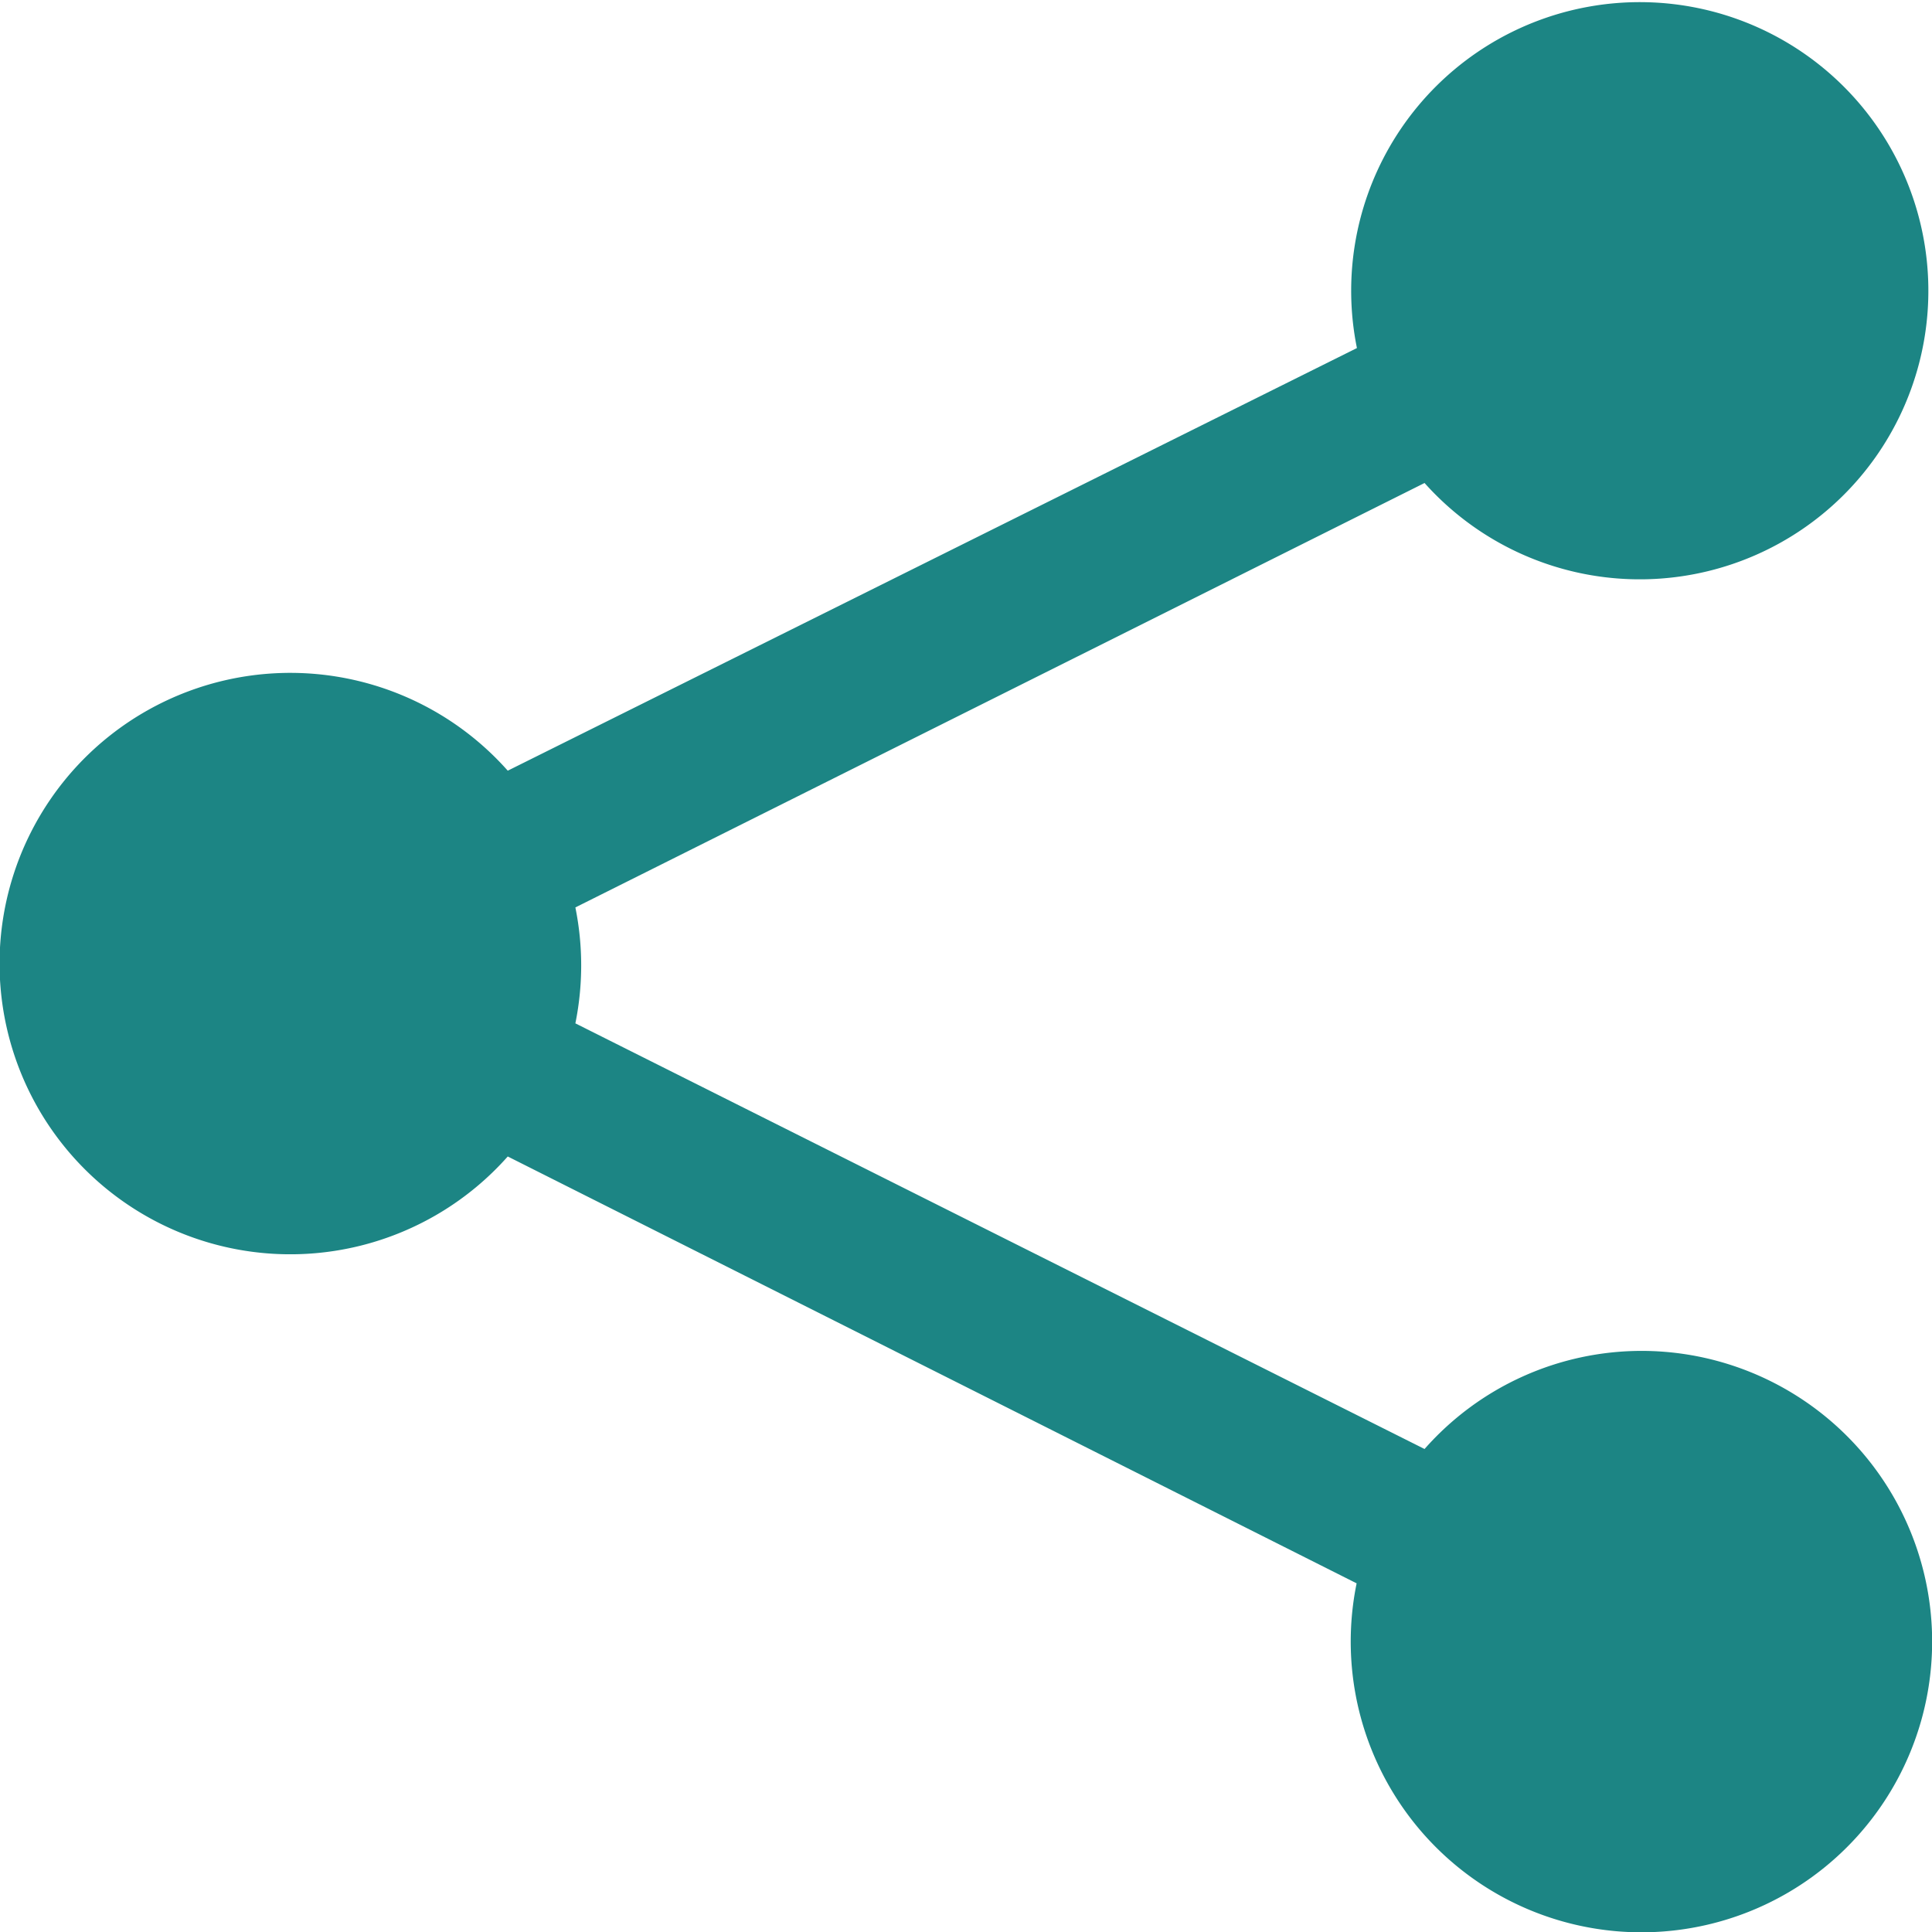 <svg id="share" xmlns="http://www.w3.org/2000/svg" viewBox="0 0 64 64"><defs><style>.cls-1{fill:#1c8584}</style></defs><title>HGBI Icons</title><path class="cls-1" d="M54.38 44.75A9.59 9.59 0 0 0 47.19 48L19.06 33.9a9.67 9.67 0 0 0 0-3.84L47.19 16a9.56 9.56 0 1 0-2.24-4.47l-28.13 14a9.63 9.63 0 1 0 0 12.78l28.12 14.14a9.63 9.63 0 1 0 9.44-7.7z"/></svg>